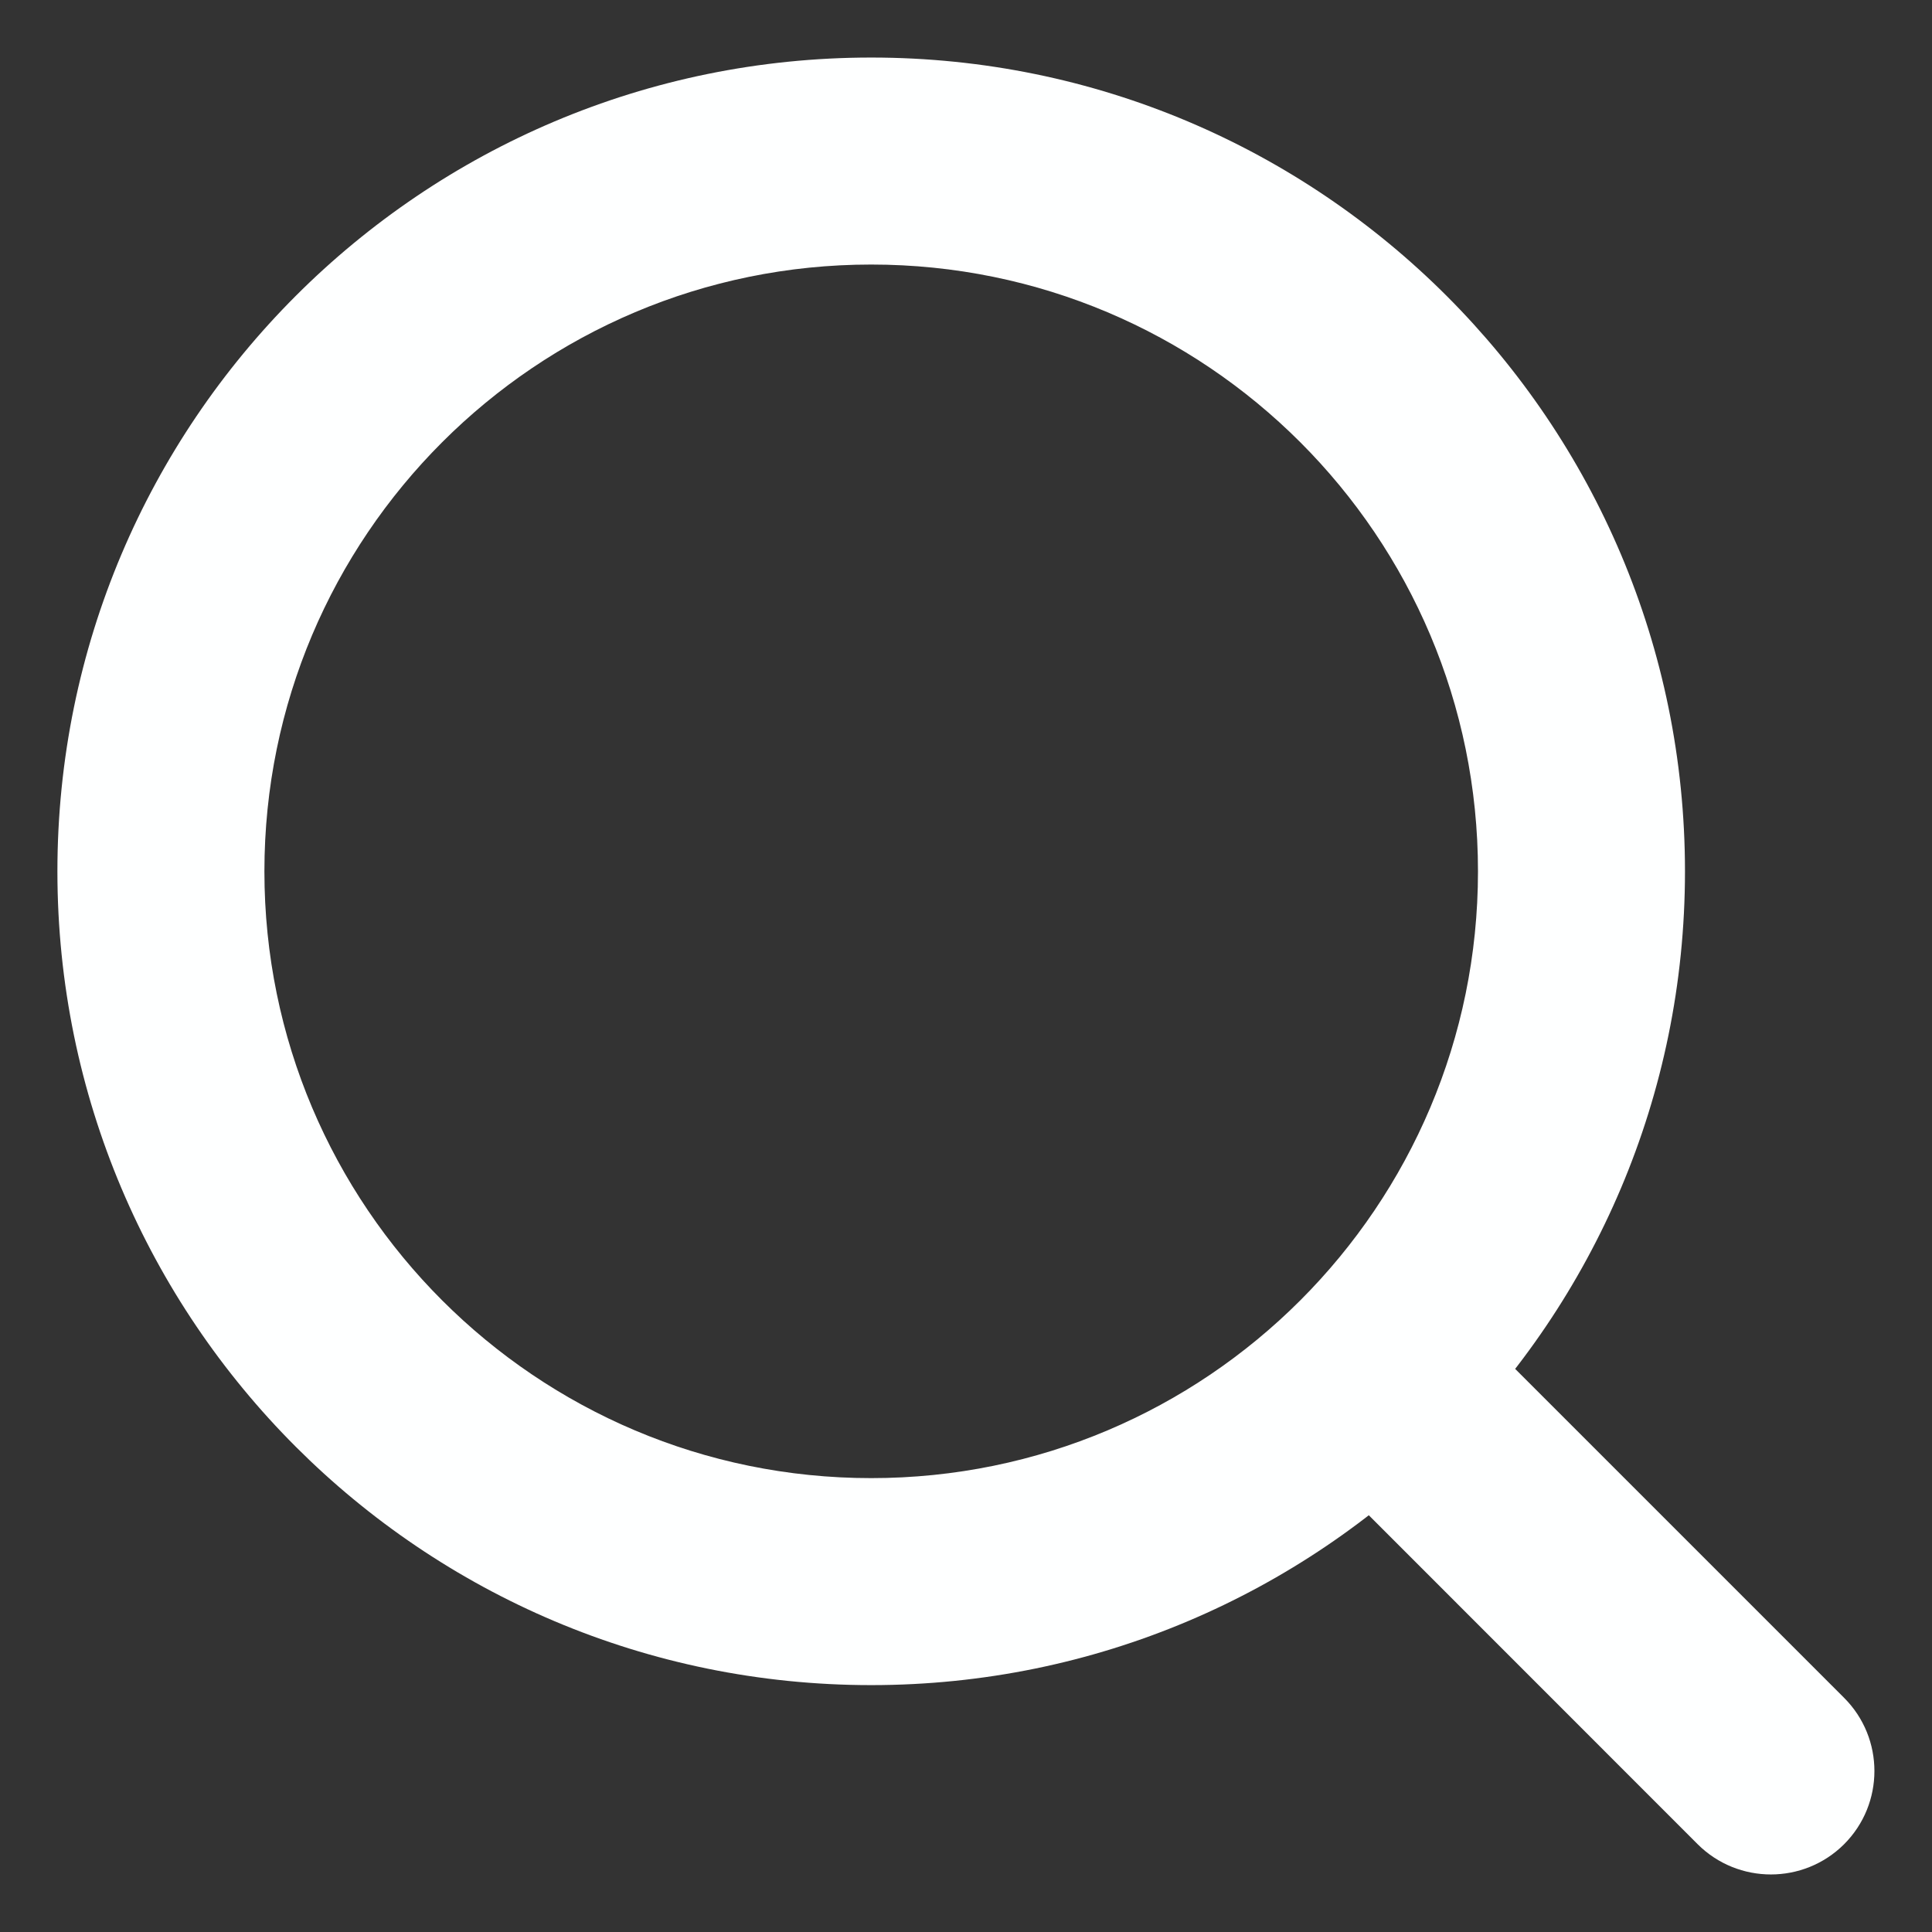 <svg width="14" height="14" viewBox="0 0 14 14" fill="none" xmlns="http://www.w3.org/2000/svg">
<rect x="0" y="0" width="14" height="14" fill="#333333" stroke="none"/>
<path d="M12.302 13.364C12.595 13.656 13.07 13.656 13.363 13.364C13.656 13.071 13.656 12.596 13.363 12.303L12.302 13.364ZM10.71 6.314C10.71 8.742 8.742 10.711 6.313 10.711V12.211C9.57 12.211 12.21 9.57 12.21 6.314H10.71ZM6.313 10.711C3.885 10.711 1.916 8.742 1.916 6.314H0.416C0.416 9.57 3.056 12.211 6.313 12.211V10.711ZM1.916 6.314C1.916 3.885 3.885 1.917 6.313 1.917V0.417C3.056 0.417 0.416 3.057 0.416 6.314H1.916ZM6.313 1.917C8.742 1.917 10.71 3.885 10.71 6.314H12.21C12.21 3.057 9.57 0.417 6.313 0.417V1.917ZM13.363 12.303L10.489 9.429L9.429 10.49L12.302 13.364L13.363 12.303Z" fill="#FEFFFF"/>
</svg>
